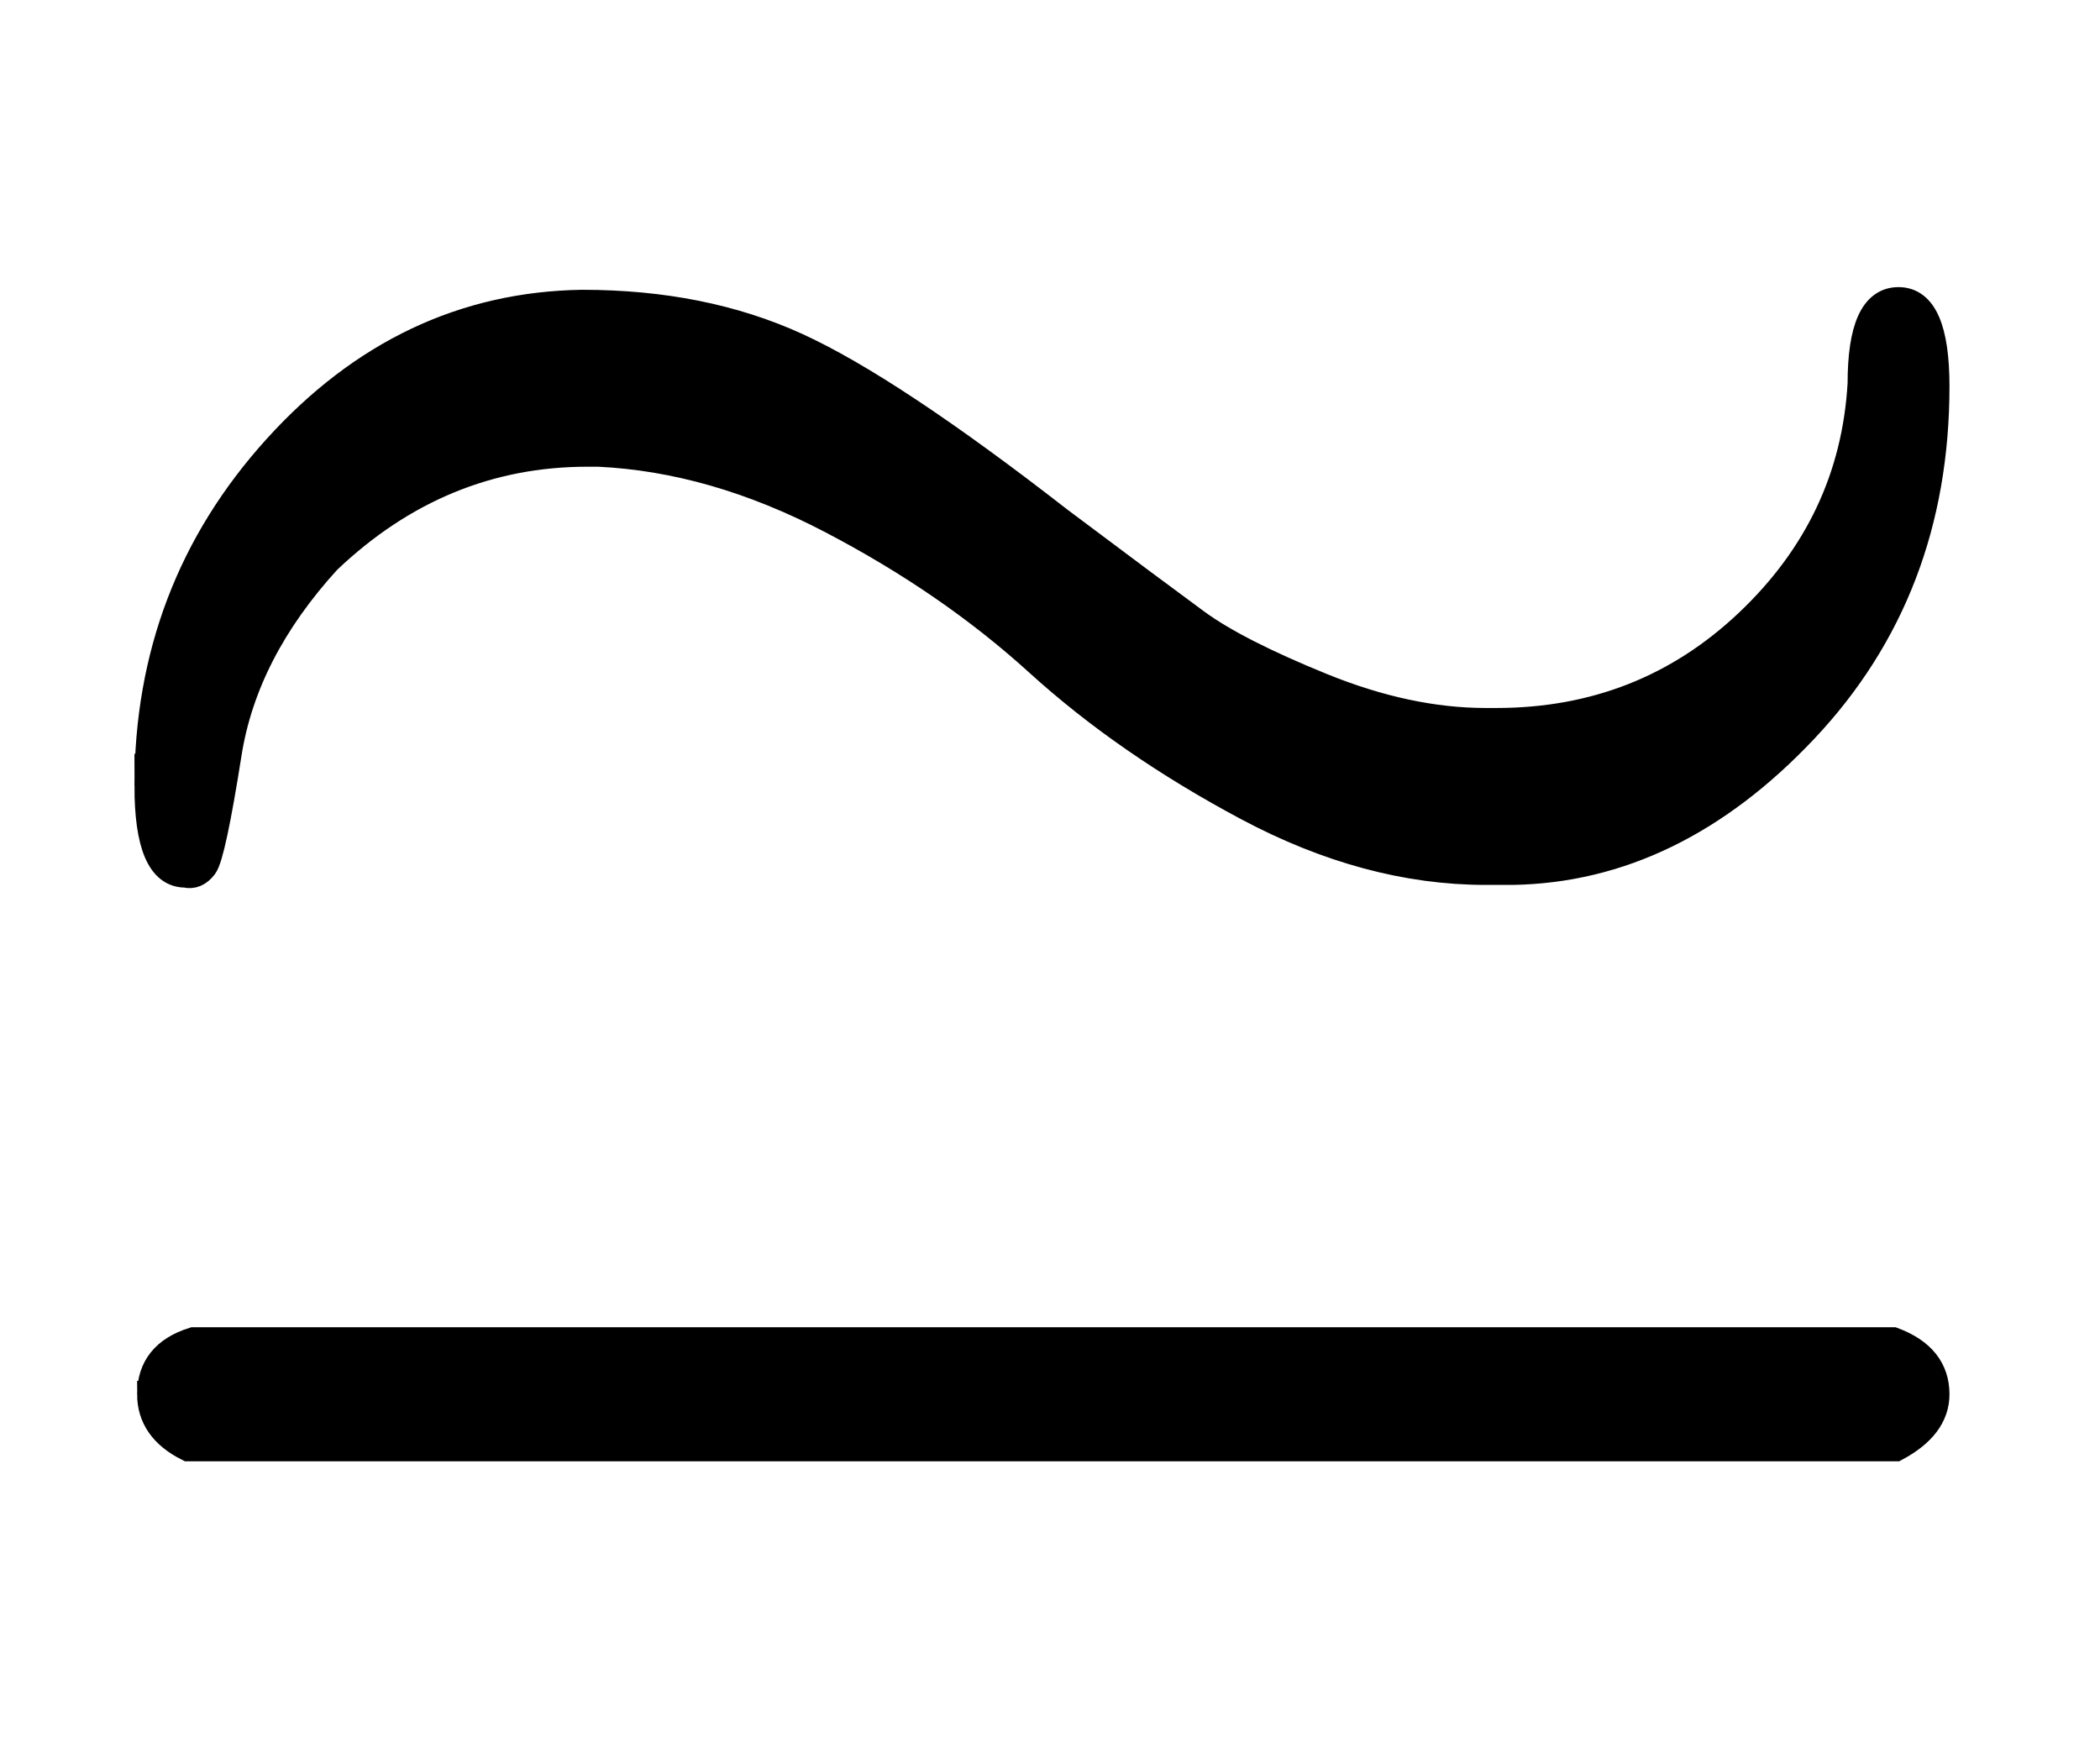 <?xml version="1.0" standalone="no"?>
<svg xmlns:xlink="http://www.w3.org/1999/xlink" style="vertical-align:.06ex" width="1.819ex" height="1.509ex" viewBox="0 -576.1 783 649.8" xmlns="http://www.w3.org/2000/svg">
    <title id="MathJax-SVG-1-Title">
        Equation
    </title>
    <desc id="MathJax-SVG-1-Desc">
        asymptotically-equals
    </desc>
    <defs>
        <path stroke-width="10" id="E1-MJMAIN-2243" d="M55 283q0 73 48 126t114 54q45 0 80-16t98-65q36-27 51-38t47-24 61-13h4q55 0 94 37t42 89q0 31 14 31t14-32q0-76-49-128t-109-53h-10q-44 0-89 24t-78 54-77 53-87 25h-4q-55 0-97-40-31-34-37-72t-9-42-7-3q-14 0-14 33zm1-227q0 15 16 20h634q16-6 16-20 0-12-15-20H70q-14 7-14 20z"/>
    </defs>
    <g stroke="currentColor" fill="currentColor" stroke-width="0" transform="matrix(1 0 0 -1 0 0)">
        <use xlink:href="#E1-MJMAIN-2243"/>
    </g>
</svg>
